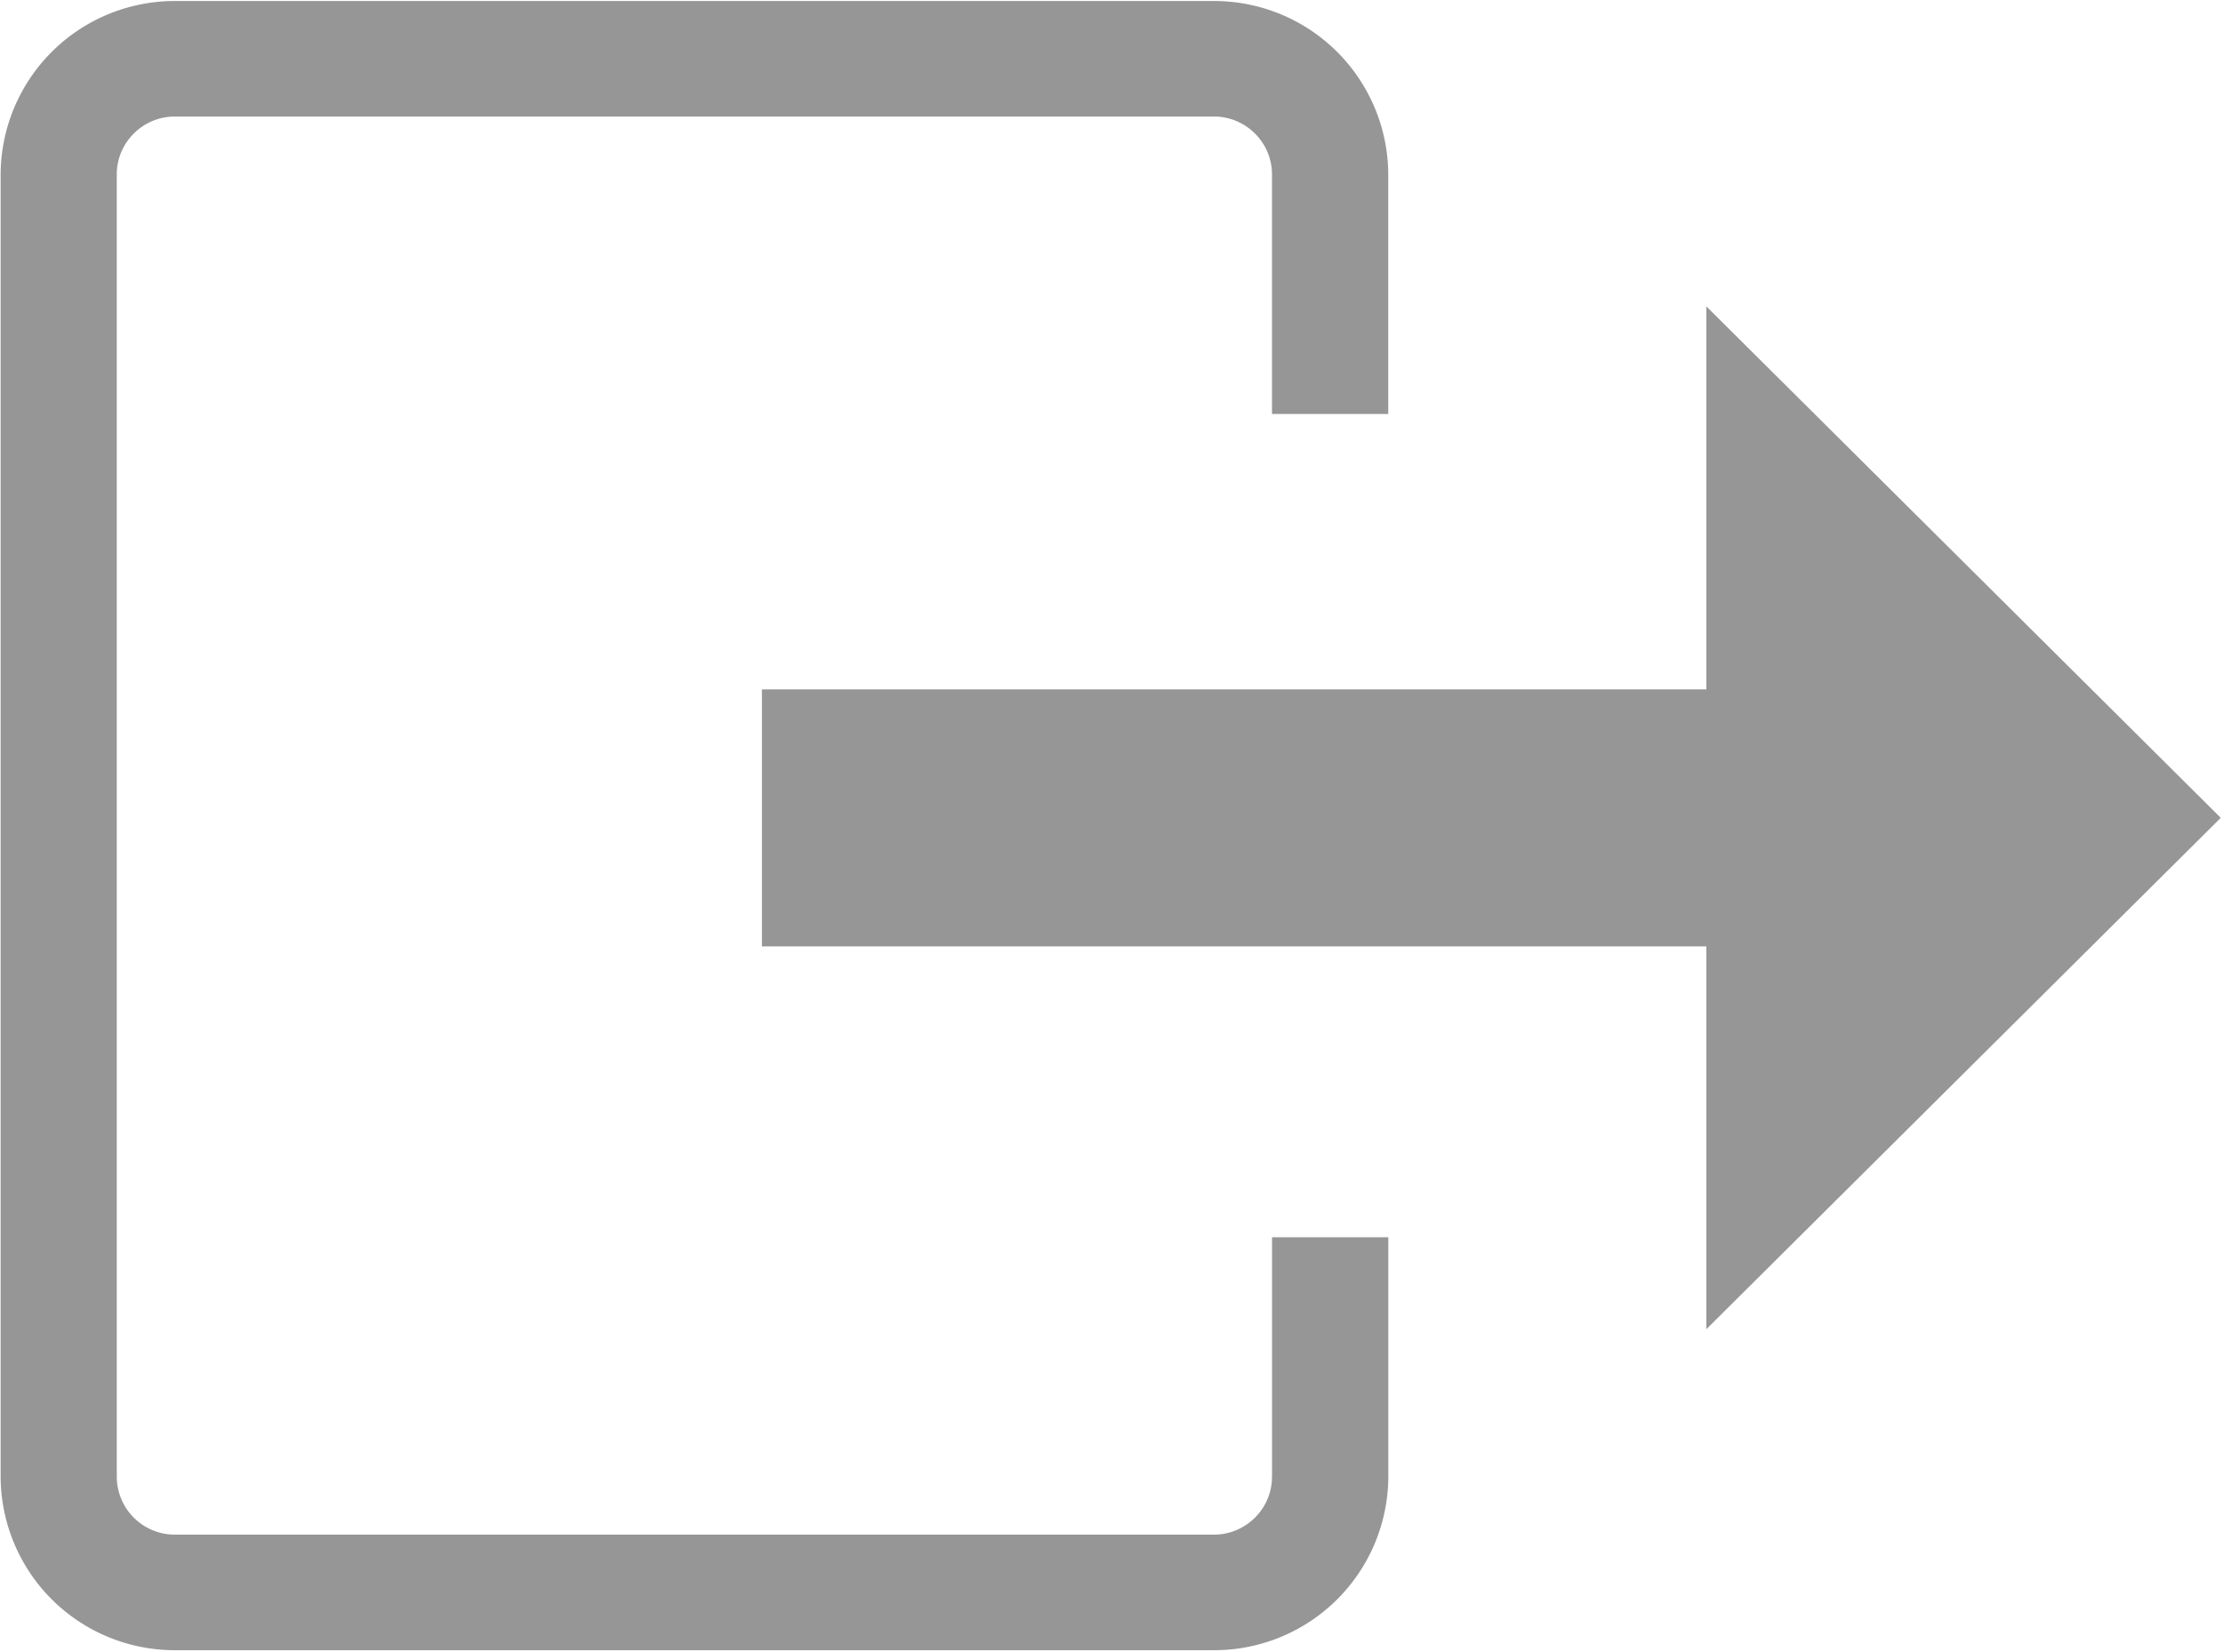 <?xml version="1.0" standalone="no"?><!DOCTYPE svg PUBLIC "-//W3C//DTD SVG 1.1//EN" "http://www.w3.org/Graphics/SVG/1.1/DTD/svg11.dtd"><svg t="1577611343297" class="icon" viewBox="0 0 1378 1024" version="1.1" xmlns="http://www.w3.org/2000/svg" p-id="2387" xmlns:xlink="http://www.w3.org/1999/xlink" width="269.141" height="200"><defs><style type="text/css"></style></defs><path d="M1376.61 506.998l-318.858-317.046v237.41H472.3v159.35h585.452v237.292l318.858-317.007" p-id="2388" fill="#969696"></path><path d="M788.48 915.535c0 19.732-16.148 35.84-36.037 35.84H108.426a35.998 35.998 0 0 1-36.037-35.84V108.071c0-19.692 16.148-35.84 36.037-35.84h644.017c19.889 0 36.037 16.148 36.037 35.84v148.559h72.074V108.071A107.914 107.914 0 0 0 752.443 0.63H108.426A107.914 107.914 0 0 0 0.394 108.071v807.463a107.914 107.914 0 0 0 108.071 107.481h644.017a107.914 107.914 0 0 0 108.111-107.481v-148.519h-72.074v148.519" p-id="2389" fill="#969696"></path></svg>